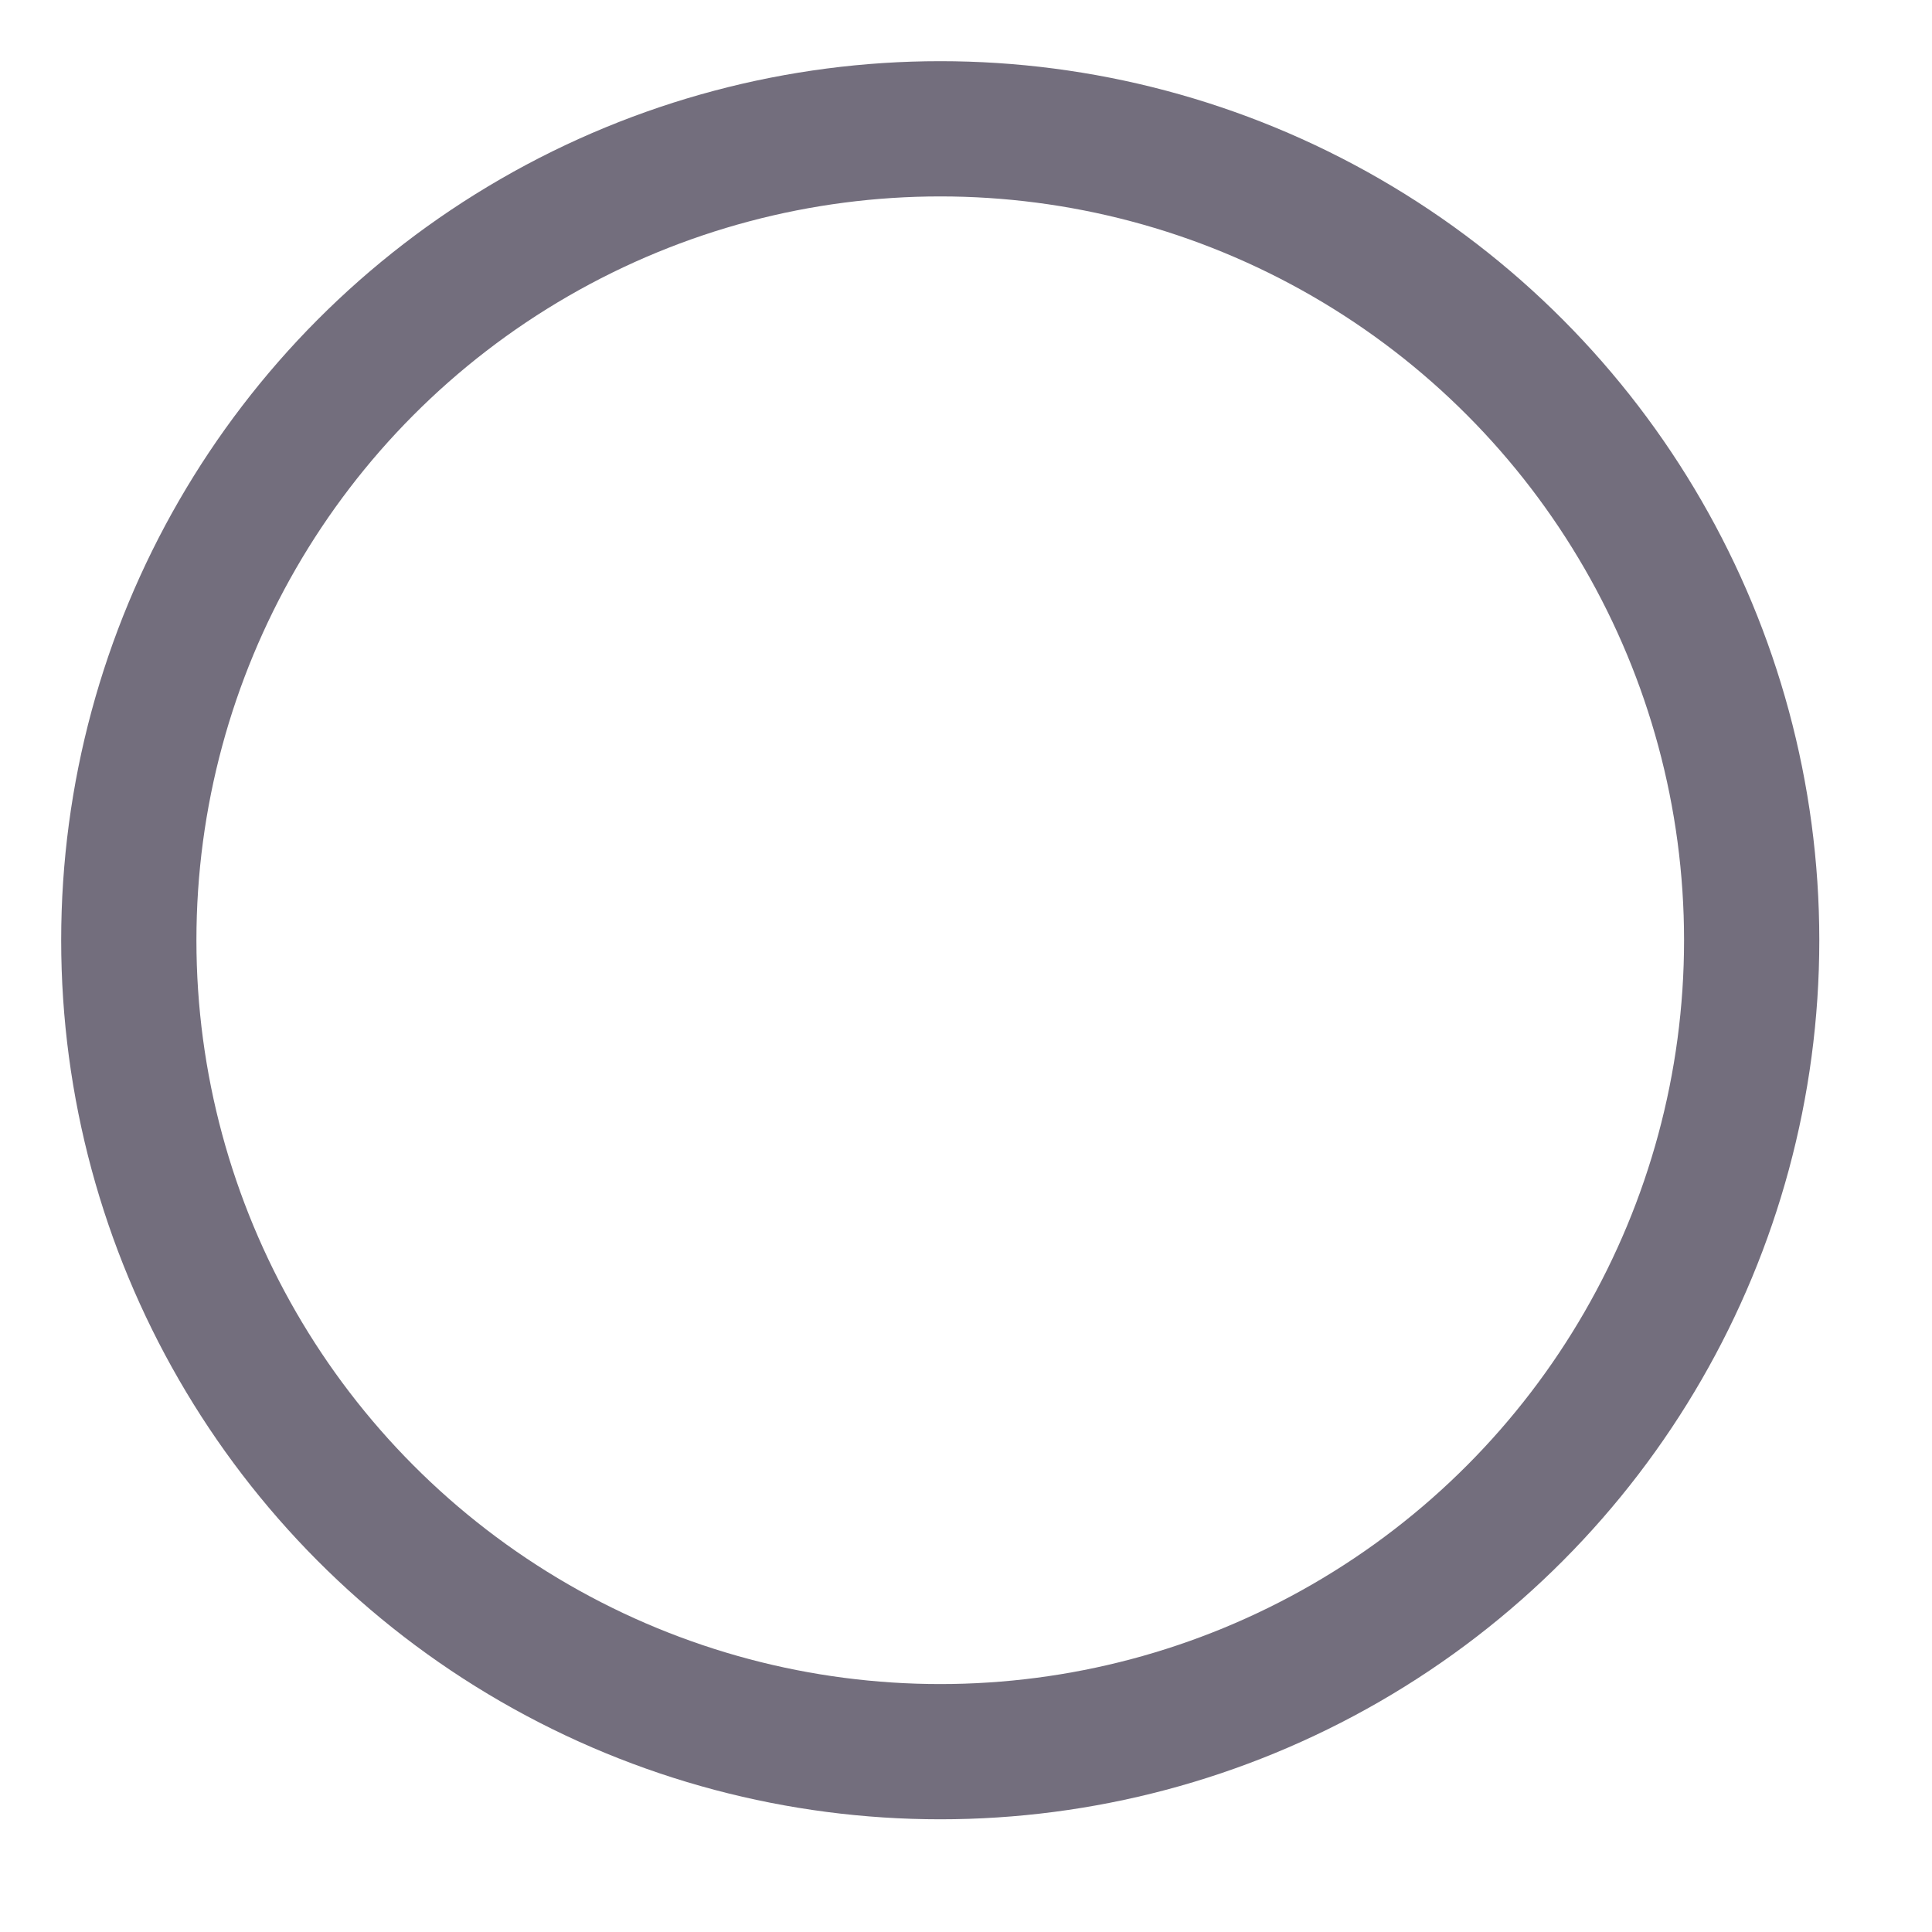 <svg xmlns="http://www.w3.org/2000/svg" width="15" height="15" viewBox="0 0 15 15">
  <circle cx="18.2" cy="15.4" r="6.3" fill="none" stroke="#736E7D" stroke-width="1.05" transform="translate(-10.9 -8.1)"/>
</svg>
